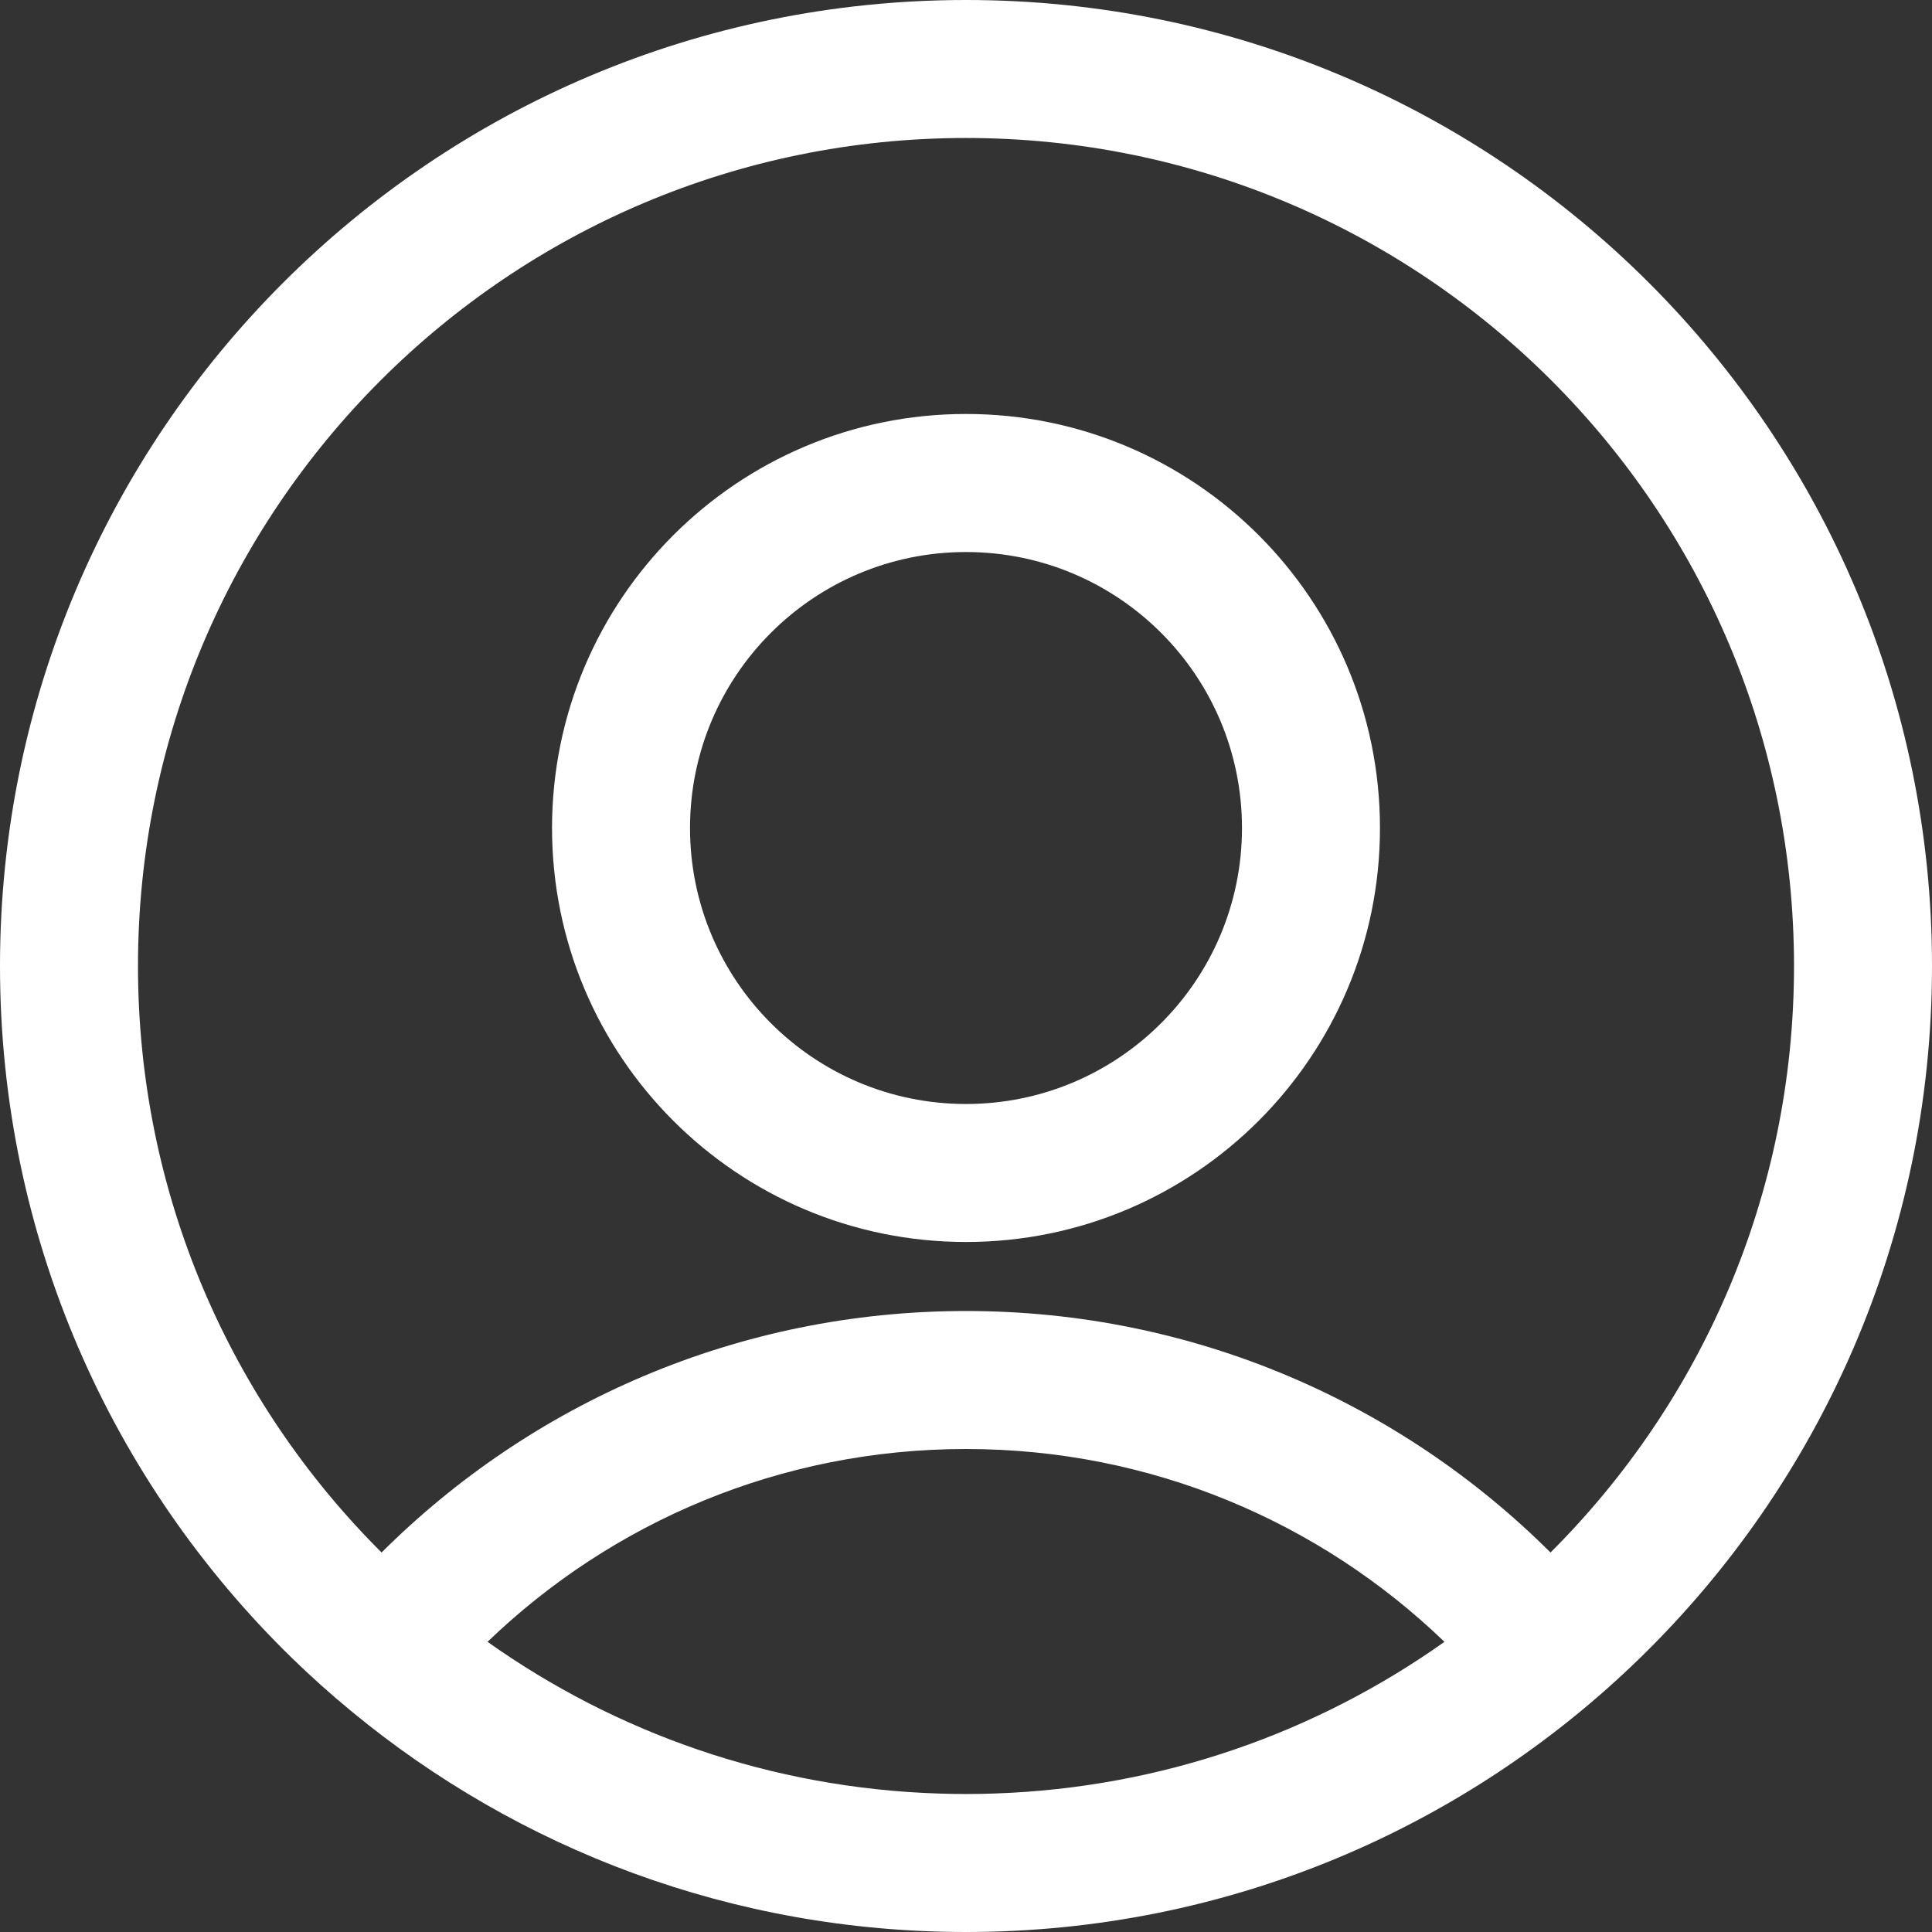 <svg viewBox="0 0 26 26" fill="none" xmlns="http://www.w3.org/2000/svg">
<rect x="0" y="0" width="26" height="26" fill="#333333" stroke="none"/>
<path fill-rule="evenodd" clip-rule="evenodd" d="M13 16.714C16.077 16.714 18.571 14.22 18.571 11.143C18.571 8.066 16.077 5.571 13 5.571C9.923 5.571 7.429 8.066 7.429 11.143C7.429 14.22 9.923 16.714 13 16.714ZM13 14.857C15.051 14.857 16.714 13.194 16.714 11.143C16.714 9.092 15.051 7.429 13 7.429C10.949 7.429 9.286 9.092 9.286 11.143C9.286 13.194 10.949 14.857 13 14.857Z" fill="white"/>
<path fill-rule="evenodd" clip-rule="evenodd" d="M3.929 22.313C1.505 19.951 0 16.651 0 13C0 5.82 5.82 0 13 0C20.18 0 26 5.82 26 13C26 16.651 24.495 19.951 22.071 22.312C19.729 24.594 16.529 26 13 26C9.859 26 6.978 24.886 4.731 23.031C4.454 22.803 4.186 22.563 3.929 22.313ZM20.866 20.893C22.89 18.875 24.143 16.084 24.143 13C24.143 6.846 19.154 1.857 13 1.857C6.846 1.857 1.857 6.846 1.857 13C1.857 16.084 3.11 18.875 5.135 20.893C7.15 18.884 9.93 17.643 13 17.643C16.07 17.643 18.85 18.884 20.866 20.893ZM19.439 22.095C17.768 20.486 15.499 19.5 13 19.5C10.501 19.5 8.232 20.486 6.561 22.095C8.288 23.32 10.38 24.066 12.641 24.137C12.76 24.141 12.88 24.143 13 24.143C13.131 24.143 13.261 24.141 13.39 24.136C15.64 24.059 17.72 23.314 19.439 22.095Z" fill="white"/>
</svg>
